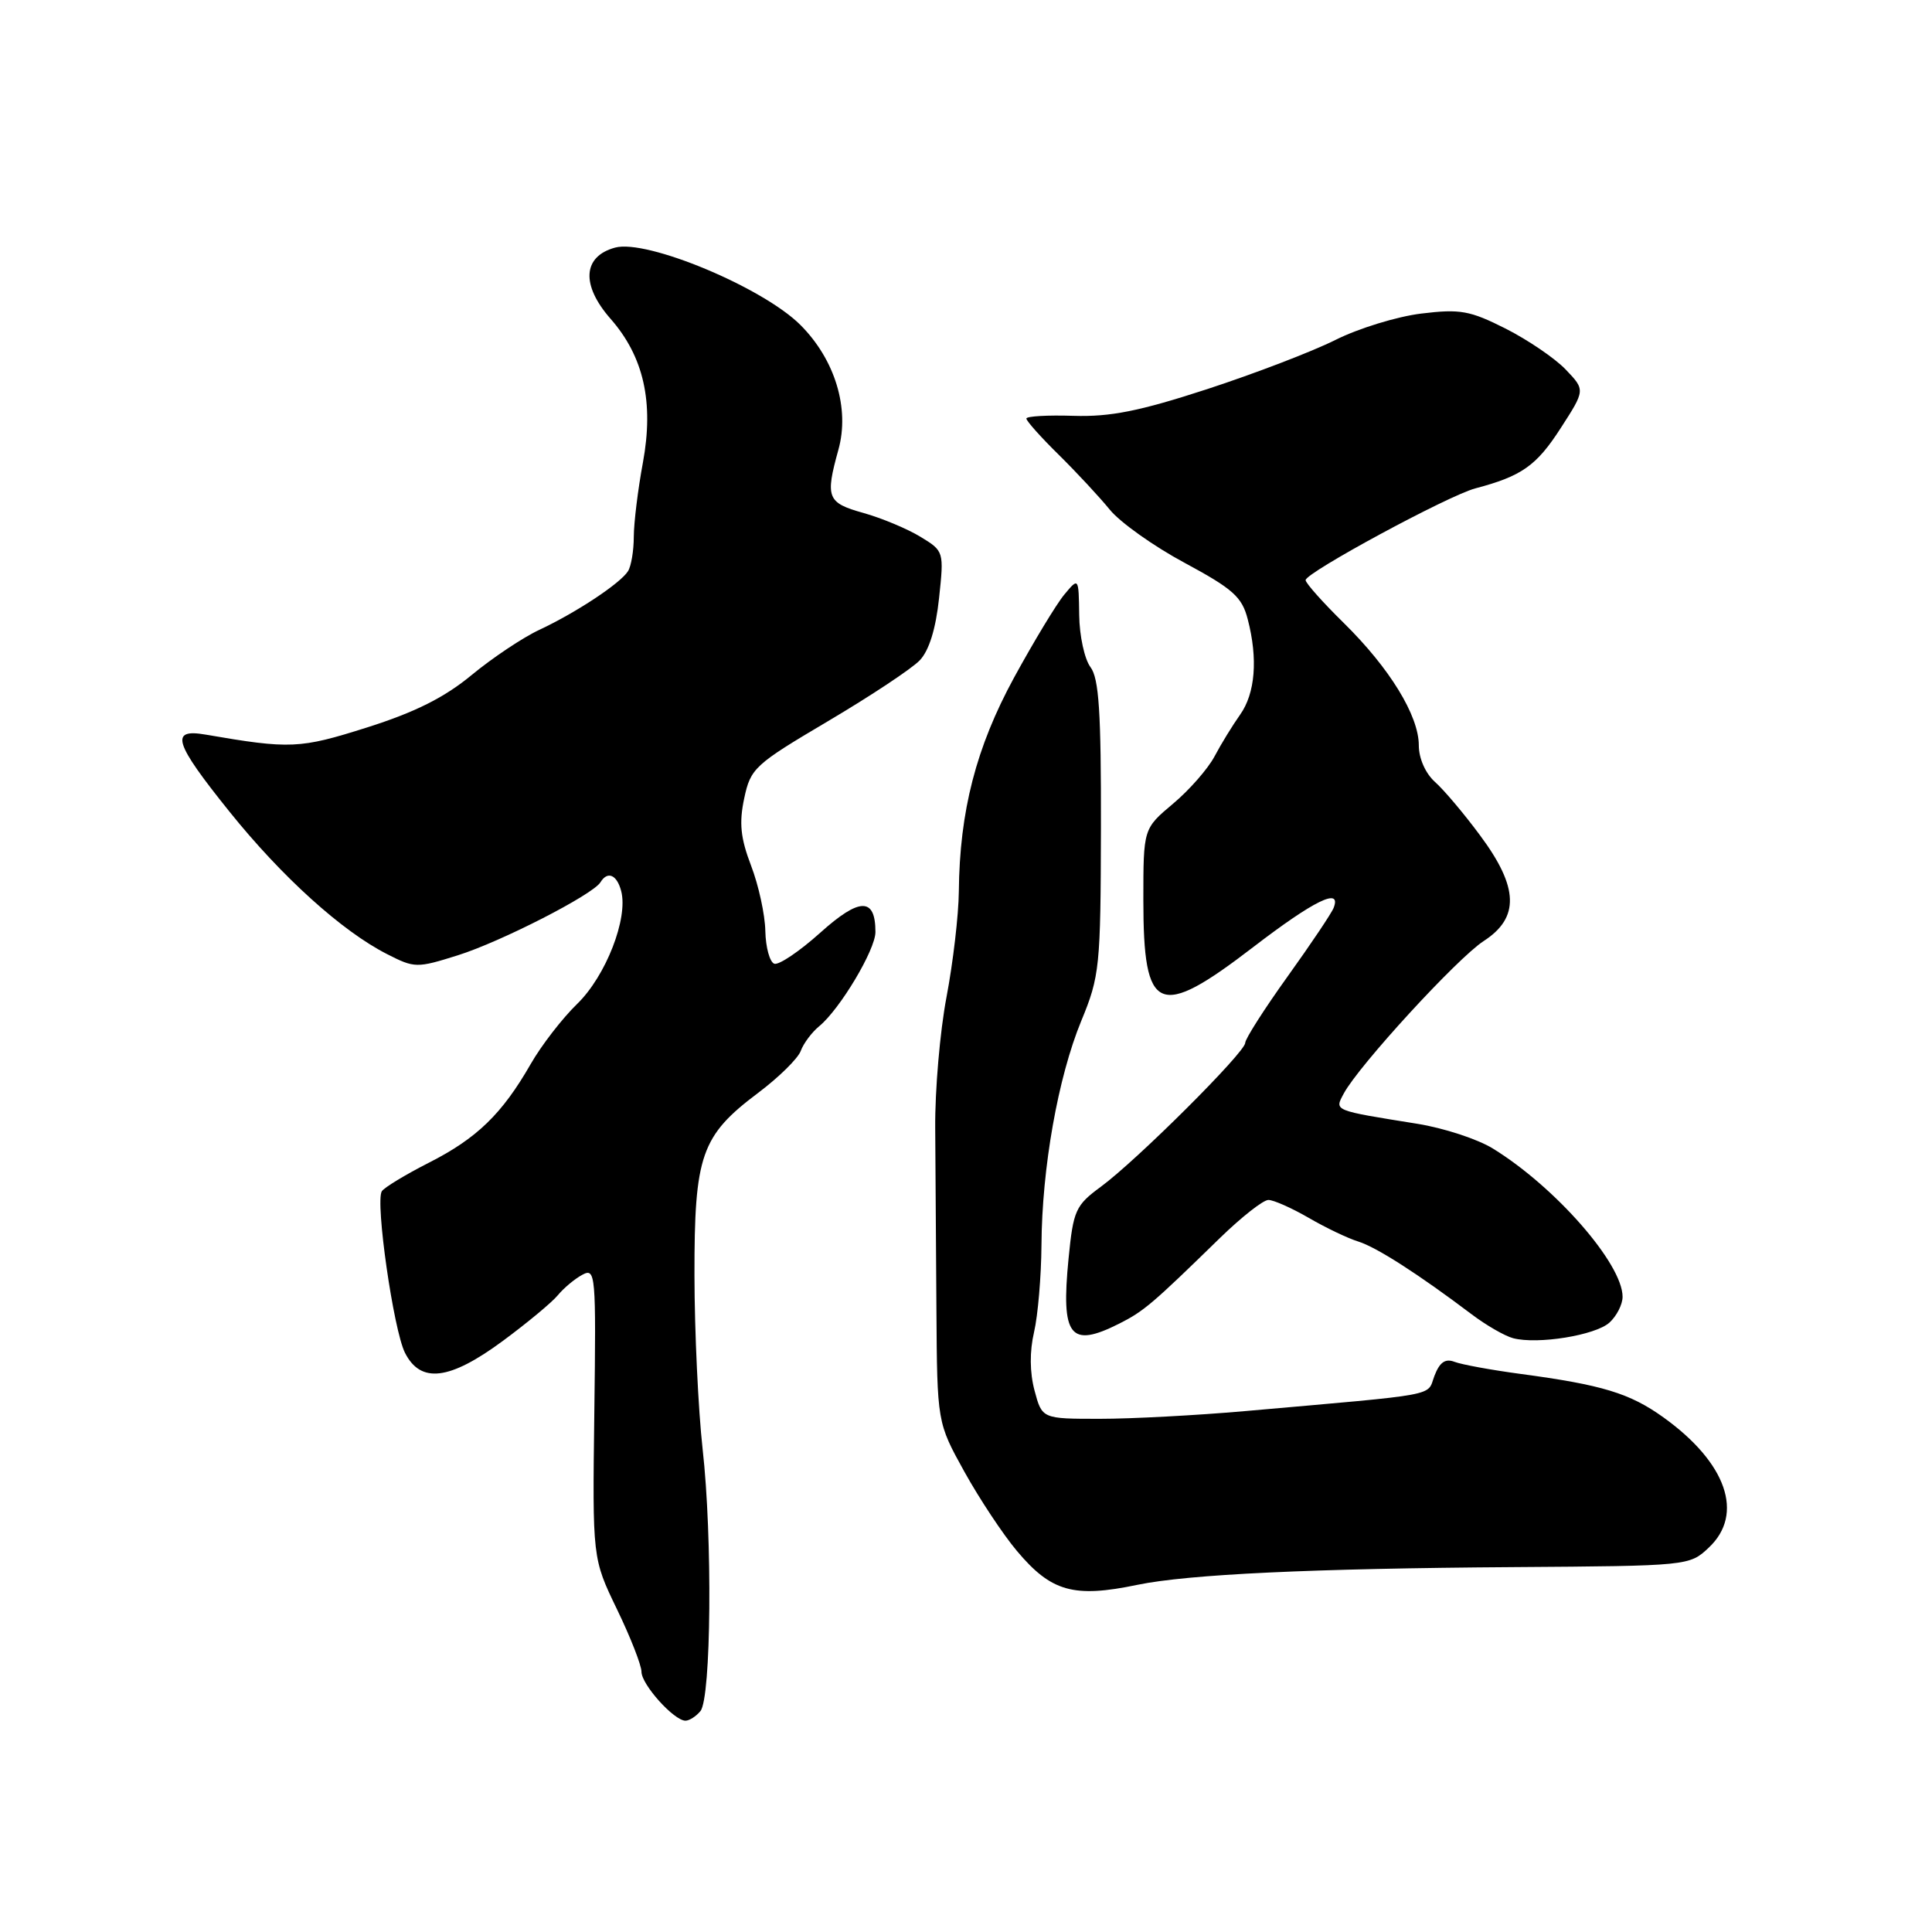 <?xml version="1.0" encoding="UTF-8" standalone="no"?>
<!DOCTYPE svg PUBLIC "-//W3C//DTD SVG 1.1//EN" "http://www.w3.org/Graphics/SVG/1.1/DTD/svg11.dtd" >
<svg xmlns="http://www.w3.org/2000/svg" xmlns:xlink="http://www.w3.org/1999/xlink" version="1.1" viewBox="0 0 256 256">
 <g >
 <path fill="currentColor"
d=" M 92.81 226.73 C 94.24 225.00 94.42 203.71 93.10 192.00 C 92.52 186.78 92.03 176.43 92.02 169.00 C 92.00 153.06 92.89 150.50 100.46 144.81 C 103.19 142.76 105.73 140.26 106.10 139.26 C 106.47 138.25 107.58 136.77 108.56 135.97 C 111.31 133.70 116.00 125.85 116.00 123.50 C 116.00 118.88 113.91 118.90 108.70 123.58 C 105.95 126.05 103.21 127.90 102.60 127.70 C 102.00 127.49 101.46 125.55 101.41 123.37 C 101.37 121.20 100.52 117.30 99.52 114.70 C 98.12 111.04 97.92 109.04 98.61 105.79 C 99.46 101.79 99.97 101.32 109.73 95.55 C 115.36 92.22 120.82 88.60 121.87 87.50 C 123.11 86.20 124.00 83.32 124.43 79.26 C 125.09 73.07 125.08 73.02 121.95 71.12 C 120.23 70.07 116.83 68.65 114.41 67.97 C 109.60 66.63 109.33 65.95 111.09 59.60 C 112.62 54.12 110.64 47.64 106.06 43.06 C 101.09 38.09 85.69 31.66 81.50 32.81 C 77.21 33.98 76.97 37.76 80.90 42.24 C 85.30 47.25 86.66 53.29 85.19 61.29 C 84.53 64.83 83.99 69.25 83.98 71.12 C 83.98 72.98 83.63 75.04 83.21 75.69 C 82.18 77.31 76.36 81.16 71.50 83.44 C 69.30 84.46 65.25 87.17 62.50 89.44 C 58.90 92.42 55.01 94.37 48.64 96.39 C 39.71 99.22 38.46 99.27 27.25 97.34 C 22.46 96.51 23.04 98.38 30.40 107.54 C 37.33 116.17 45.30 123.38 51.28 126.42 C 54.94 128.29 55.23 128.29 60.67 126.58 C 66.39 124.78 78.54 118.56 79.56 116.91 C 80.50 115.37 81.74 115.89 82.31 118.07 C 83.26 121.69 80.27 129.34 76.48 133.02 C 74.52 134.92 71.74 138.51 70.32 140.99 C 66.53 147.60 63.19 150.84 56.82 154.07 C 53.70 155.66 50.90 157.36 50.59 157.85 C 49.71 159.28 52.14 176.23 53.66 179.25 C 55.74 183.36 59.56 182.90 66.64 177.67 C 69.86 175.29 73.14 172.57 73.92 171.62 C 74.70 170.67 76.16 169.45 77.17 168.91 C 78.92 167.97 78.99 168.79 78.75 187.22 C 78.50 206.50 78.50 206.50 81.75 213.23 C 83.54 216.93 85.00 220.66 85.00 221.52 C 85.00 223.21 89.31 228.00 90.83 228.00 C 91.34 228.00 92.23 227.43 92.81 226.73 Z  M 150.70 210.00 C 157.47 208.60 173.77 207.83 200.67 207.65 C 223.71 207.49 223.87 207.48 226.42 205.07 C 231.16 200.62 228.78 193.81 220.40 187.80 C 215.95 184.61 212.31 183.50 201.47 182.05 C 197.60 181.53 193.67 180.81 192.73 180.45 C 191.51 179.98 190.76 180.50 190.07 182.31 C 189.02 185.07 191.21 184.66 164.95 186.98 C 158.59 187.54 149.95 188.00 145.74 188.00 C 138.08 188.00 138.08 188.00 137.08 184.25 C 136.44 181.85 136.42 179.06 137.02 176.50 C 137.53 174.30 137.97 169.12 138.00 165.00 C 138.06 154.77 140.19 142.76 143.27 135.28 C 145.72 129.35 145.84 128.14 145.88 109.67 C 145.91 94.35 145.62 89.88 144.49 88.39 C 143.71 87.35 143.03 84.25 143.00 81.50 C 142.93 76.50 142.93 76.50 141.03 78.78 C 139.98 80.04 136.99 84.99 134.37 89.78 C 129.34 99.02 127.15 107.48 127.05 118.14 C 127.02 121.24 126.29 127.52 125.42 132.10 C 124.55 136.67 123.88 144.48 123.92 149.46 C 123.95 154.43 124.03 165.25 124.08 173.50 C 124.18 188.50 124.18 188.50 127.78 195.00 C 129.76 198.57 132.89 203.30 134.74 205.50 C 139.29 210.92 142.26 211.76 150.70 210.00 Z  M 213.25 175.26 C 214.21 174.39 215.00 172.85 215.00 171.83 C 215.00 167.46 206.08 157.27 197.82 152.19 C 195.80 150.94 191.30 149.47 187.82 148.91 C 176.55 147.10 176.82 147.21 178.06 144.89 C 180.03 141.21 193.13 126.93 196.60 124.69 C 201.37 121.60 201.24 117.58 196.13 110.71 C 194.01 107.84 191.31 104.64 190.13 103.60 C 188.88 102.47 188.00 100.49 188.00 98.77 C 188.00 94.83 184.14 88.53 178.05 82.54 C 175.27 79.81 173.00 77.26 173.00 76.87 C 173.00 75.88 191.90 65.66 195.50 64.71 C 201.63 63.09 203.58 61.72 206.78 56.76 C 210.06 51.68 210.06 51.68 207.47 48.97 C 206.05 47.48 202.47 45.05 199.52 43.55 C 194.76 41.15 193.48 40.92 188.32 41.55 C 185.12 41.94 180.01 43.51 176.96 45.04 C 173.91 46.57 166.26 49.50 159.96 51.56 C 151.00 54.48 147.14 55.25 142.25 55.10 C 138.81 54.99 136.00 55.15 136.00 55.46 C 136.00 55.78 137.93 57.94 140.30 60.27 C 142.66 62.60 145.70 65.87 147.05 67.53 C 148.40 69.20 152.87 72.38 156.97 74.58 C 163.37 78.03 164.57 79.09 165.33 82.05 C 166.70 87.30 166.33 91.87 164.32 94.70 C 163.32 96.11 161.79 98.60 160.93 100.23 C 160.06 101.87 157.59 104.69 155.43 106.50 C 151.50 109.80 151.50 109.80 151.50 119.25 C 151.50 134.30 153.48 135.15 166.04 125.51 C 174.12 119.31 177.78 117.52 176.72 120.28 C 176.46 120.98 173.71 125.07 170.62 129.38 C 167.53 133.69 165.00 137.65 165.00 138.18 C 165.00 139.43 150.65 153.73 145.88 157.24 C 142.51 159.72 142.22 160.36 141.59 166.76 C 140.57 177.12 141.78 178.67 148.30 175.39 C 151.57 173.74 152.67 172.80 161.66 164.03 C 164.50 161.27 167.38 159.00 168.07 159.00 C 168.76 159.00 171.16 160.07 173.41 161.37 C 175.66 162.68 178.61 164.09 179.98 164.51 C 182.39 165.26 187.94 168.82 195.00 174.15 C 196.93 175.61 199.40 177.03 200.50 177.32 C 203.76 178.17 211.37 176.94 213.25 175.26 Z "/>
</g>
</svg>